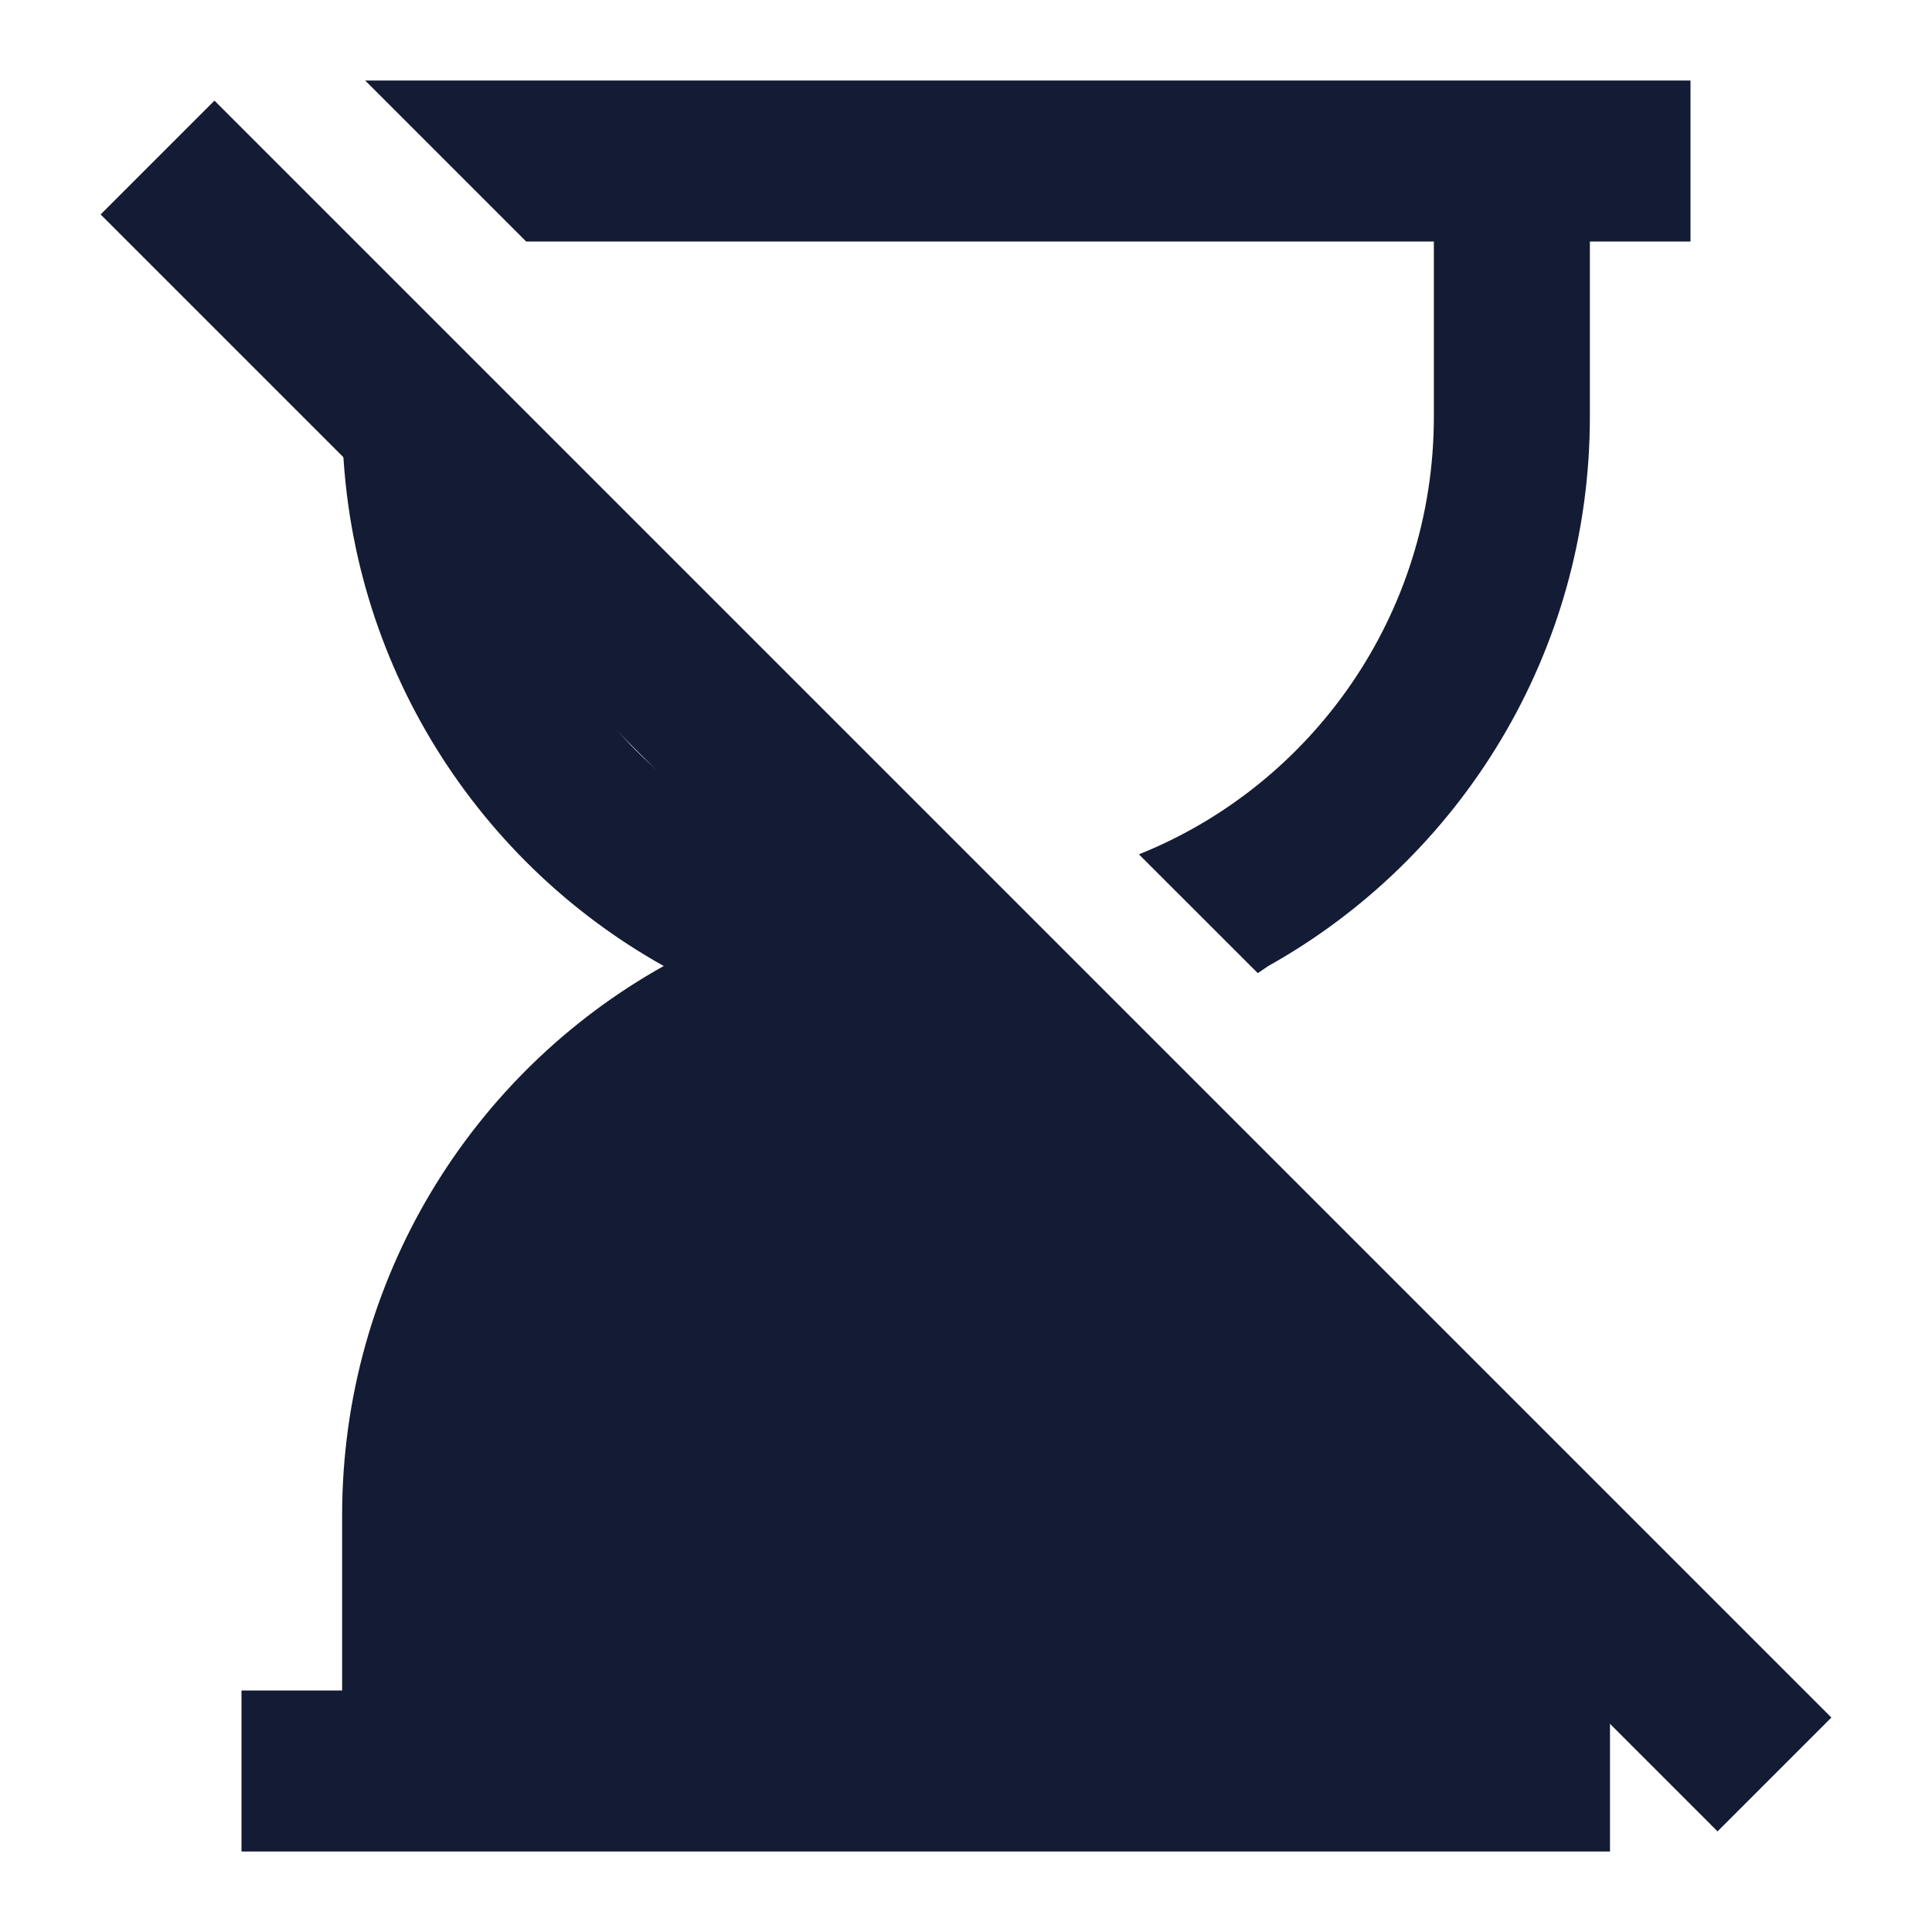 <svg width="24" height="24" viewBox="0 0 24 24" fill="none" xmlns="http://www.w3.org/2000/svg">
<path d="M21.336 22.75L1.25 2.664L2.664 1.25L22.75 21.336L21.336 22.75Z" fill="#141B34"/>
<path d="M17.812 5.175V2.25H19.75V5.175C19.75 8.112 18.137 10.669 15.755 12L15.625 12.089L14.148 10.613C16.295 9.753 17.812 7.642 17.812 5.175Z" fill="#141B34"/>
<path d="M19.75 21.75L4.25 21.75V18.825C4.25 15.888 5.863 13.331 8.245 12C5.863 10.669 4.25 8.112 4.25 5.175V4.25L6.294 6.293C6.745 8.64 8.589 10.486 10.925 10.925L19.75 19.75V21.75Z" fill="#141B34"/>
<path d="M21 1V3H6.536L4.536 1H21Z" fill="#141B34"/>
<path d="M3 21H20V23H3V21Z" fill="#141B34"/>
</svg>
